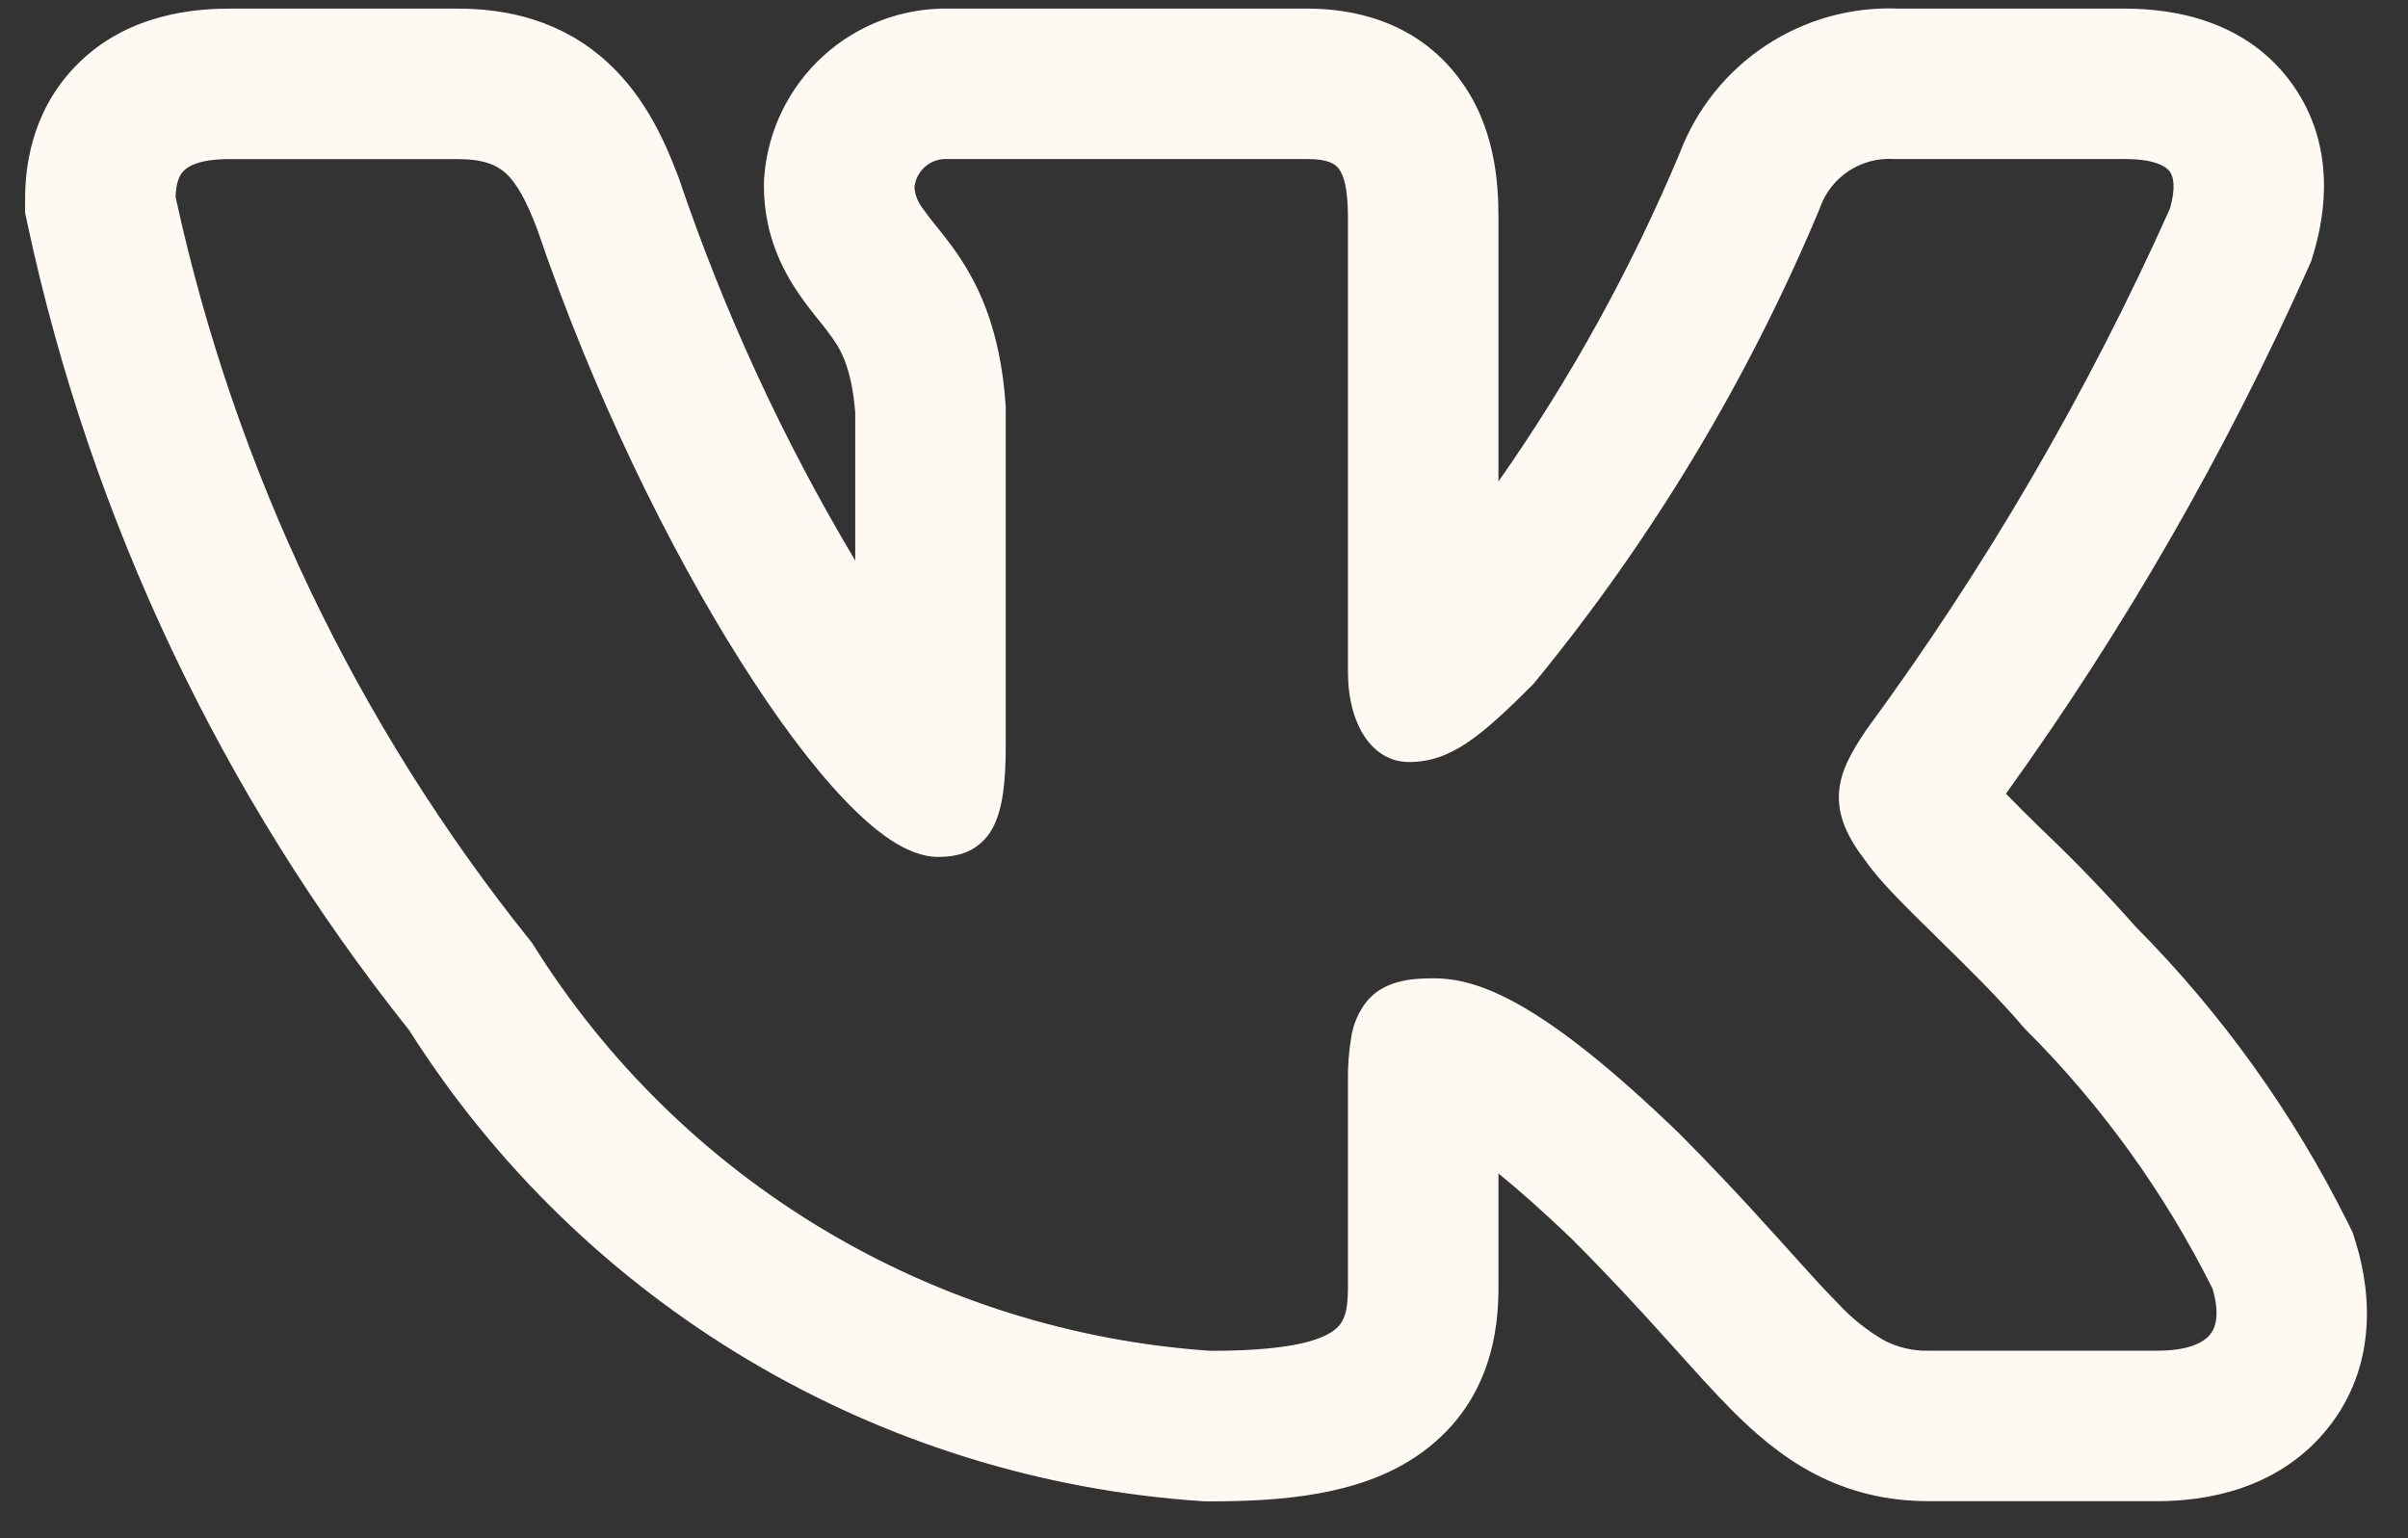<svg width="36" height="23" viewBox="0 0 36 23" fill="none" xmlns="http://www.w3.org/2000/svg">
<rect x="0" y="0" width="36" height="23" fill="#333333" stroke="none"/>
<path fill-rule="evenodd" clip-rule="evenodd" d="M35.108 18.297C34.291 16.654 33.216 15.153 31.923 13.851C31.491 13.363 31.038 12.892 30.566 12.441L30.509 12.386C30.333 12.216 30.16 12.043 29.989 11.868C31.757 9.41 33.27 6.778 34.505 4.013L34.554 3.902L34.589 3.785C34.752 3.24 34.938 2.205 34.278 1.269C33.594 0.303 32.501 0.129 31.767 0.129H28.396C27.691 0.097 26.993 0.289 26.403 0.678C25.813 1.066 25.361 1.631 25.111 2.292C24.386 4.02 23.478 5.665 22.402 7.199V3.249C22.402 2.739 22.355 1.884 21.807 1.164C21.153 0.3 20.206 0.129 19.549 0.129H14.2C13.502 0.113 12.825 0.366 12.309 0.836C11.792 1.306 11.476 1.956 11.425 2.652L11.421 2.72V2.787C11.421 3.515 11.709 4.052 11.94 4.389C12.043 4.541 12.153 4.679 12.223 4.766L12.239 4.785C12.313 4.878 12.363 4.94 12.412 5.009C12.544 5.186 12.732 5.462 12.786 6.173V8.382C11.712 6.584 10.832 4.678 10.159 2.694L10.148 2.661L10.136 2.63C9.953 2.151 9.66 1.455 9.073 0.924C8.389 0.302 7.58 0.129 6.843 0.129H3.423C2.678 0.129 1.779 0.303 1.109 1.01C0.45 1.706 0.375 2.54 0.375 2.981V3.182L0.417 3.377C1.364 7.773 3.315 11.89 6.119 15.407C7.4 17.428 9.14 19.118 11.197 20.341C13.254 21.564 15.57 22.285 17.958 22.445L18.02 22.449H18.082C19.172 22.449 20.307 22.355 21.16 21.786C22.311 21.018 22.402 19.841 22.402 19.253V17.546C22.698 17.786 23.064 18.107 23.512 18.539C24.055 19.082 24.488 19.553 24.858 19.964L25.056 20.183C25.344 20.504 25.628 20.82 25.886 21.08C26.209 21.405 26.61 21.764 27.111 22.029C27.655 22.316 28.227 22.446 28.833 22.446H32.255C32.976 22.446 34.01 22.275 34.737 21.432C35.529 20.514 35.469 19.388 35.22 18.579L35.175 18.434L35.108 18.297ZM26.527 18.456C26.063 17.937 25.584 17.43 25.092 16.935L25.087 16.931C23.052 14.969 22.102 14.628 21.43 14.628C21.072 14.628 20.677 14.667 20.421 14.988C20.305 15.142 20.23 15.321 20.201 15.51C20.164 15.73 20.148 15.954 20.152 16.176V19.253C20.152 19.635 20.09 19.796 19.913 19.913C19.677 20.07 19.174 20.198 18.096 20.198C16.047 20.058 14.061 19.435 12.3 18.378C10.54 17.322 9.055 15.862 7.968 14.12L7.956 14.1L7.941 14.082C5.33 10.832 3.51 7.019 2.625 2.945C2.631 2.75 2.673 2.631 2.742 2.559C2.812 2.484 2.985 2.379 3.423 2.379H6.843C7.223 2.379 7.42 2.463 7.563 2.591C7.722 2.738 7.863 2.985 8.031 3.426C8.871 5.895 10.005 8.205 11.081 9.902C11.617 10.751 12.146 11.457 12.623 11.957C12.861 12.206 13.094 12.413 13.317 12.56C13.531 12.701 13.776 12.813 14.028 12.813C14.16 12.813 14.315 12.798 14.463 12.734C14.623 12.663 14.755 12.541 14.838 12.386C14.992 12.104 15.036 11.688 15.036 11.144V6.084C14.957 4.857 14.586 4.166 14.226 3.675C14.153 3.577 14.078 3.481 14.001 3.386L13.982 3.362C13.918 3.284 13.857 3.204 13.799 3.122C13.725 3.03 13.68 2.918 13.671 2.801C13.683 2.682 13.74 2.572 13.83 2.493C13.92 2.414 14.037 2.373 14.157 2.378H19.549C19.858 2.378 19.962 2.453 20.015 2.523C20.09 2.621 20.152 2.823 20.152 3.249V10.041C20.152 10.848 20.524 11.394 21.064 11.394C21.686 11.394 22.134 11.018 22.917 10.235L22.93 10.22L22.942 10.206C24.699 8.065 26.134 5.679 27.203 3.123L27.209 3.105C27.289 2.88 27.441 2.686 27.641 2.555C27.842 2.424 28.079 2.361 28.319 2.378H31.768C32.236 2.378 32.389 2.498 32.441 2.568C32.493 2.643 32.531 2.804 32.441 3.119C31.208 5.873 29.685 8.488 27.897 10.919L27.885 10.937C27.712 11.202 27.522 11.496 27.495 11.832C27.465 12.195 27.621 12.524 27.895 12.878C28.095 13.172 28.508 13.575 28.926 13.985L28.965 14.024C29.403 14.453 29.878 14.918 30.259 15.368L30.27 15.378L30.28 15.39C31.417 16.524 32.361 17.834 33.078 19.269C33.192 19.659 33.123 19.86 33.033 19.964C32.929 20.084 32.697 20.196 32.256 20.196H28.833C28.6 20.202 28.369 20.148 28.163 20.039C27.91 19.892 27.68 19.708 27.482 19.493C27.267 19.278 27.035 19.019 26.75 18.702L26.529 18.456H26.527Z" fill="#FFF9F4"/>
</svg>
